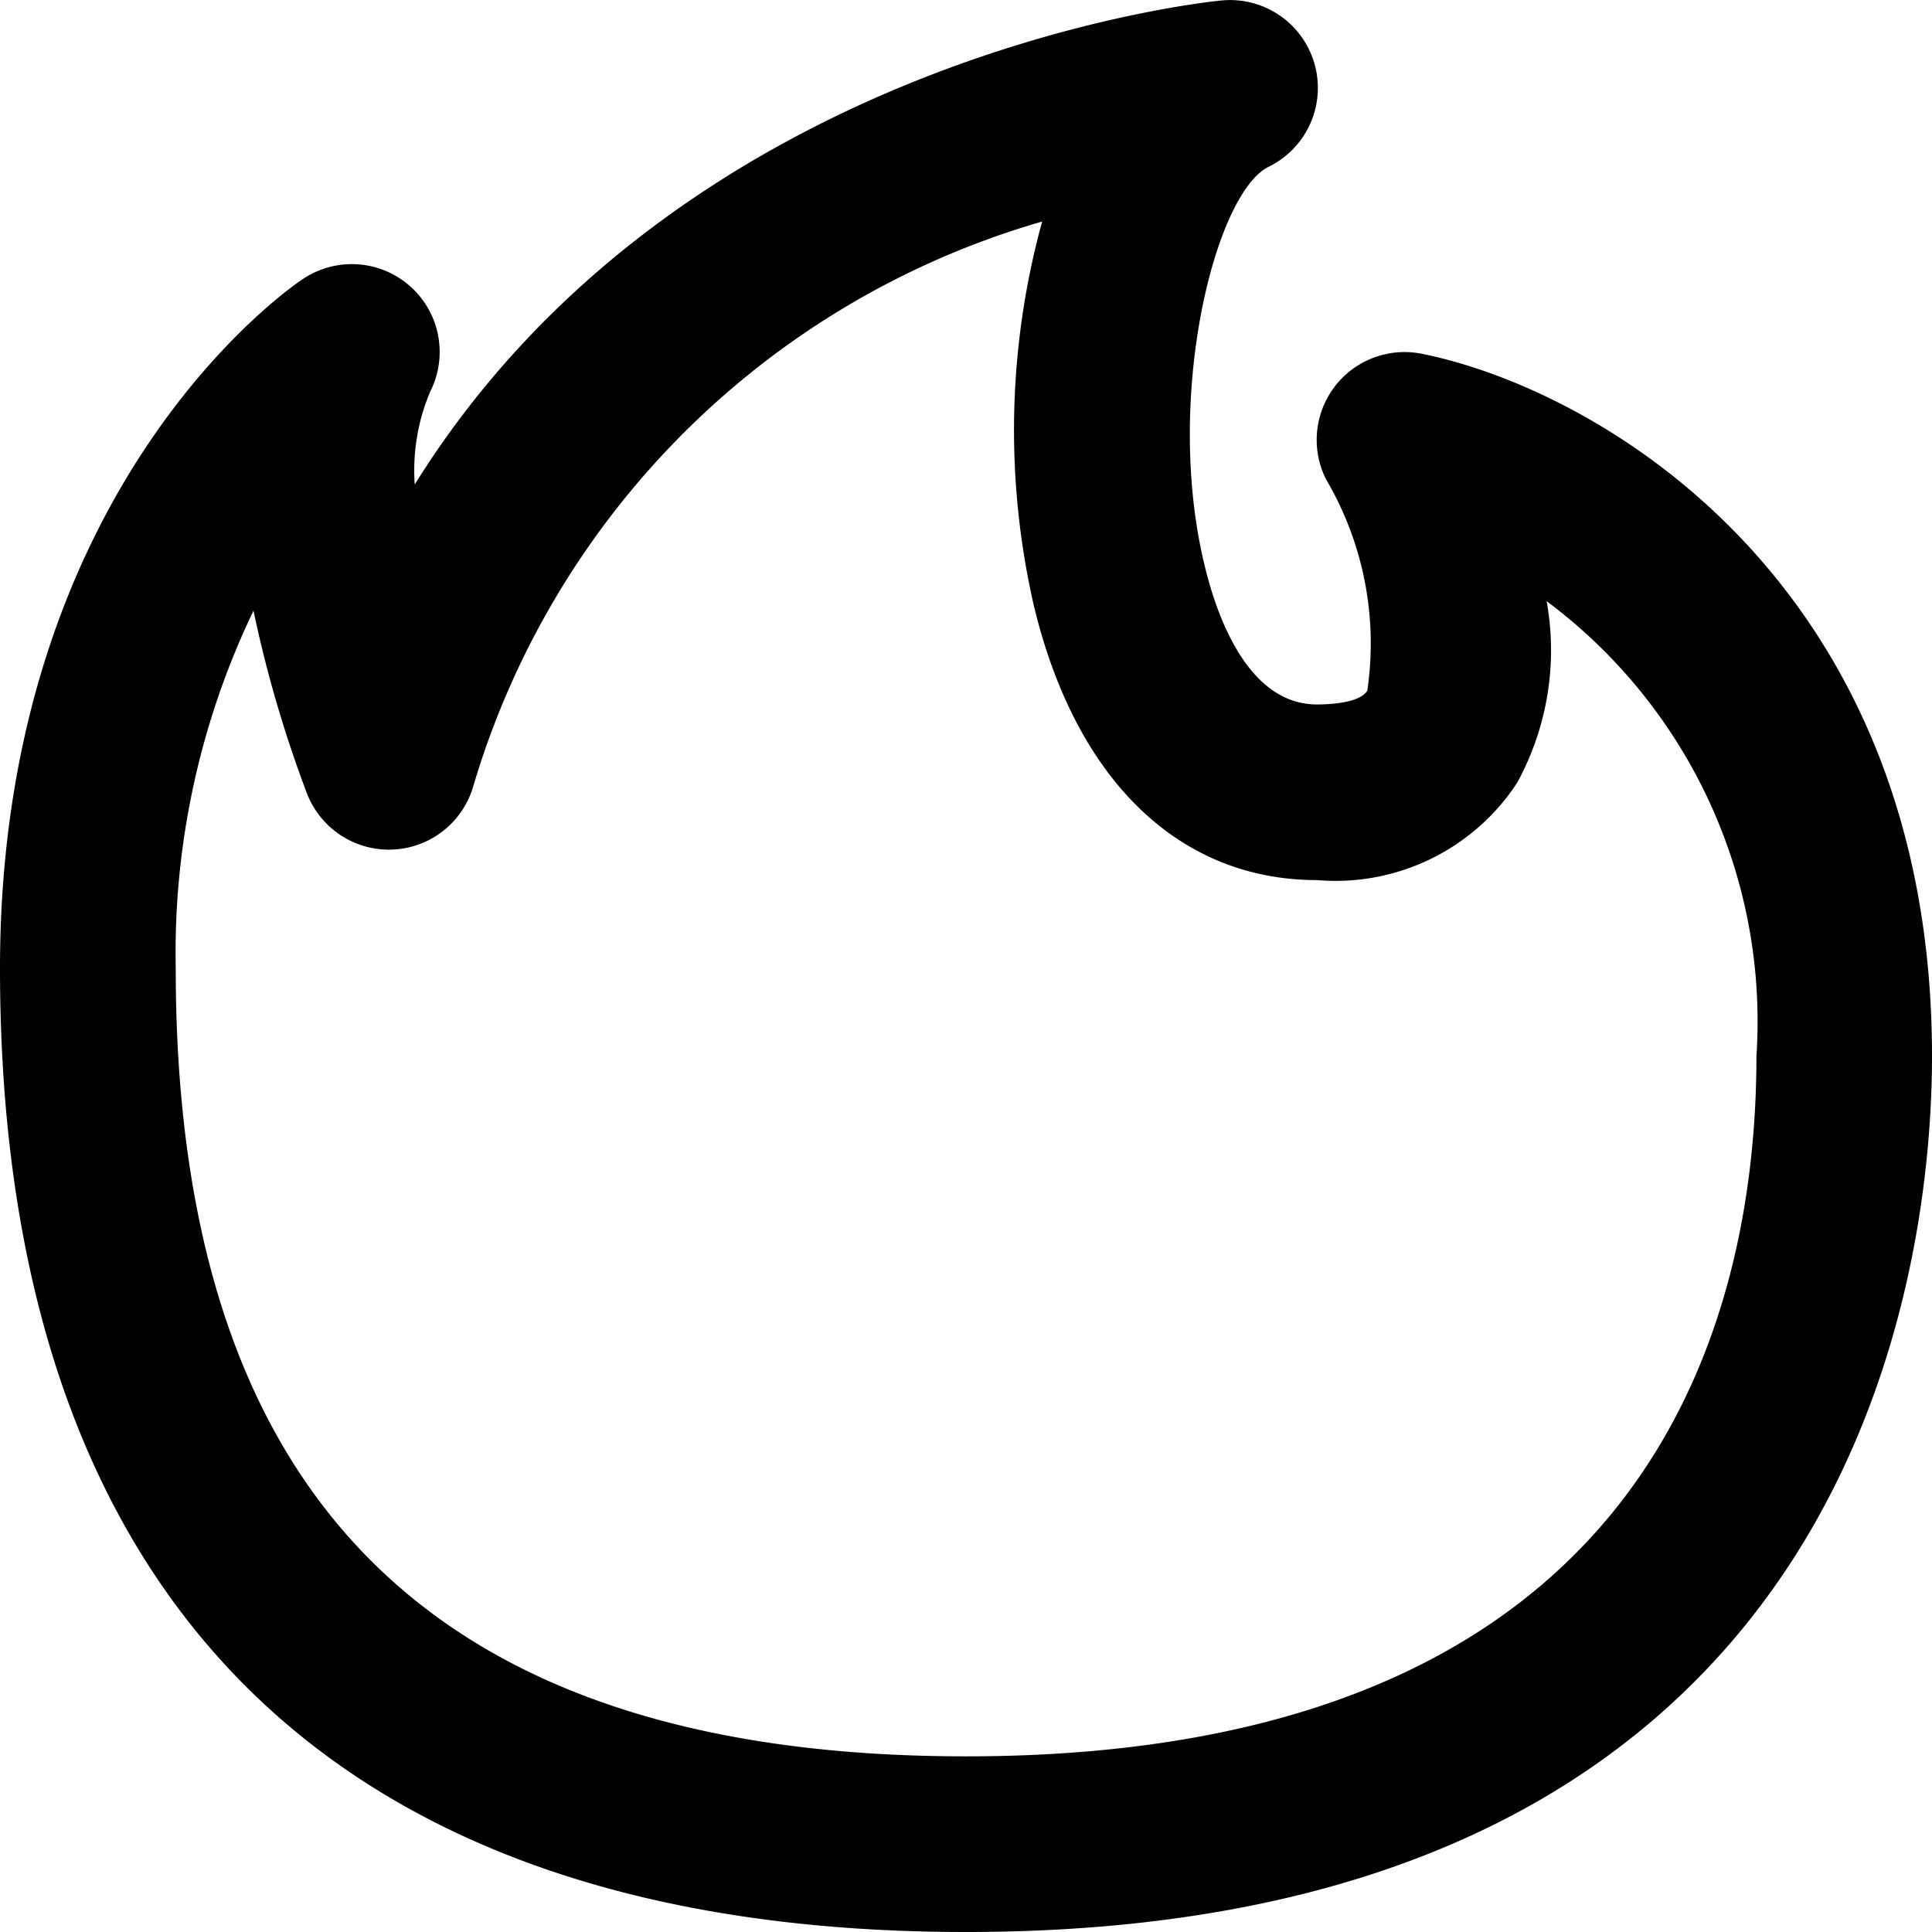 <?xml version="1.0" encoding="UTF-8" standalone="no"?>

<svg
   fill="#000000"
   width="800px"
   height="800px"
   viewBox="0 0 24 24"
   version="1.1"
   id="svg1"
   sodipodi:docname="tipo.svg"
   xmlns:sodipodi="http://sodipodi.sourceforge.net/DTD/sodipodi-0.dtd"
   xmlns="http://www.w3.org/2000/svg"
   xmlns:svg="http://www.w3.org/2000/svg">
  <defs
     id="defs1" />
  <path
     d="M 12,24 C 23.135,24 24,15.674 24,13.122 24,7.226 19.855,4.84 17.673,4.397 a 1.091,1.091 0 0 0 -1.2,1.558 4.021,4.02 0 0 1 0.512,2.625 c -0.095,0.154 -0.468,0.171 -0.625,0.171 -0.86,0 -1.249,-1.1 -1.403,-1.756 C 14.463,4.911 15.096,2.403 15.757,2.073 A 1.091,1.091 0 0 0 15.164,0.007 C 14.847,0.038 8.435,0.748 5.152,6.018 A 2.509,2.508 0 0 1 5.345,4.863 1.091,1.091 0 0 0 3.757,3.47 C 3.6,3.573 -6.5250002e-8,6.049 -6.5250002e-8,12.028 -6.5250002e-8,19.856 4.145,24 12,24 Z M 3.149,7.586 a 15.259,15.254 0 0 0 0.66,2.259 1.091,1.091 0 0 0 2.073,-0.088 10.37,10.367 0 0 1 7.064,-7.005 9.781,9.778 0 0 0 -0.109,4.746 c 0.515,2.181 1.801,3.435 3.526,3.435 a 2.696,2.695 0 0 0 2.481,-1.205 3.431,3.43 0 0 0 0.369,-2.26 6.514,6.512 0 0 1 2.606,5.654 c 0,3.243 -1.275,8.696 -9.818,8.696 -6.607,0 -9.818,-3.203 -9.818,-9.79 A 9.818,9.815 0 0 1 3.149,7.586 Z"
     id="path1"
     style="stroke-width:1.091" />
</svg>
